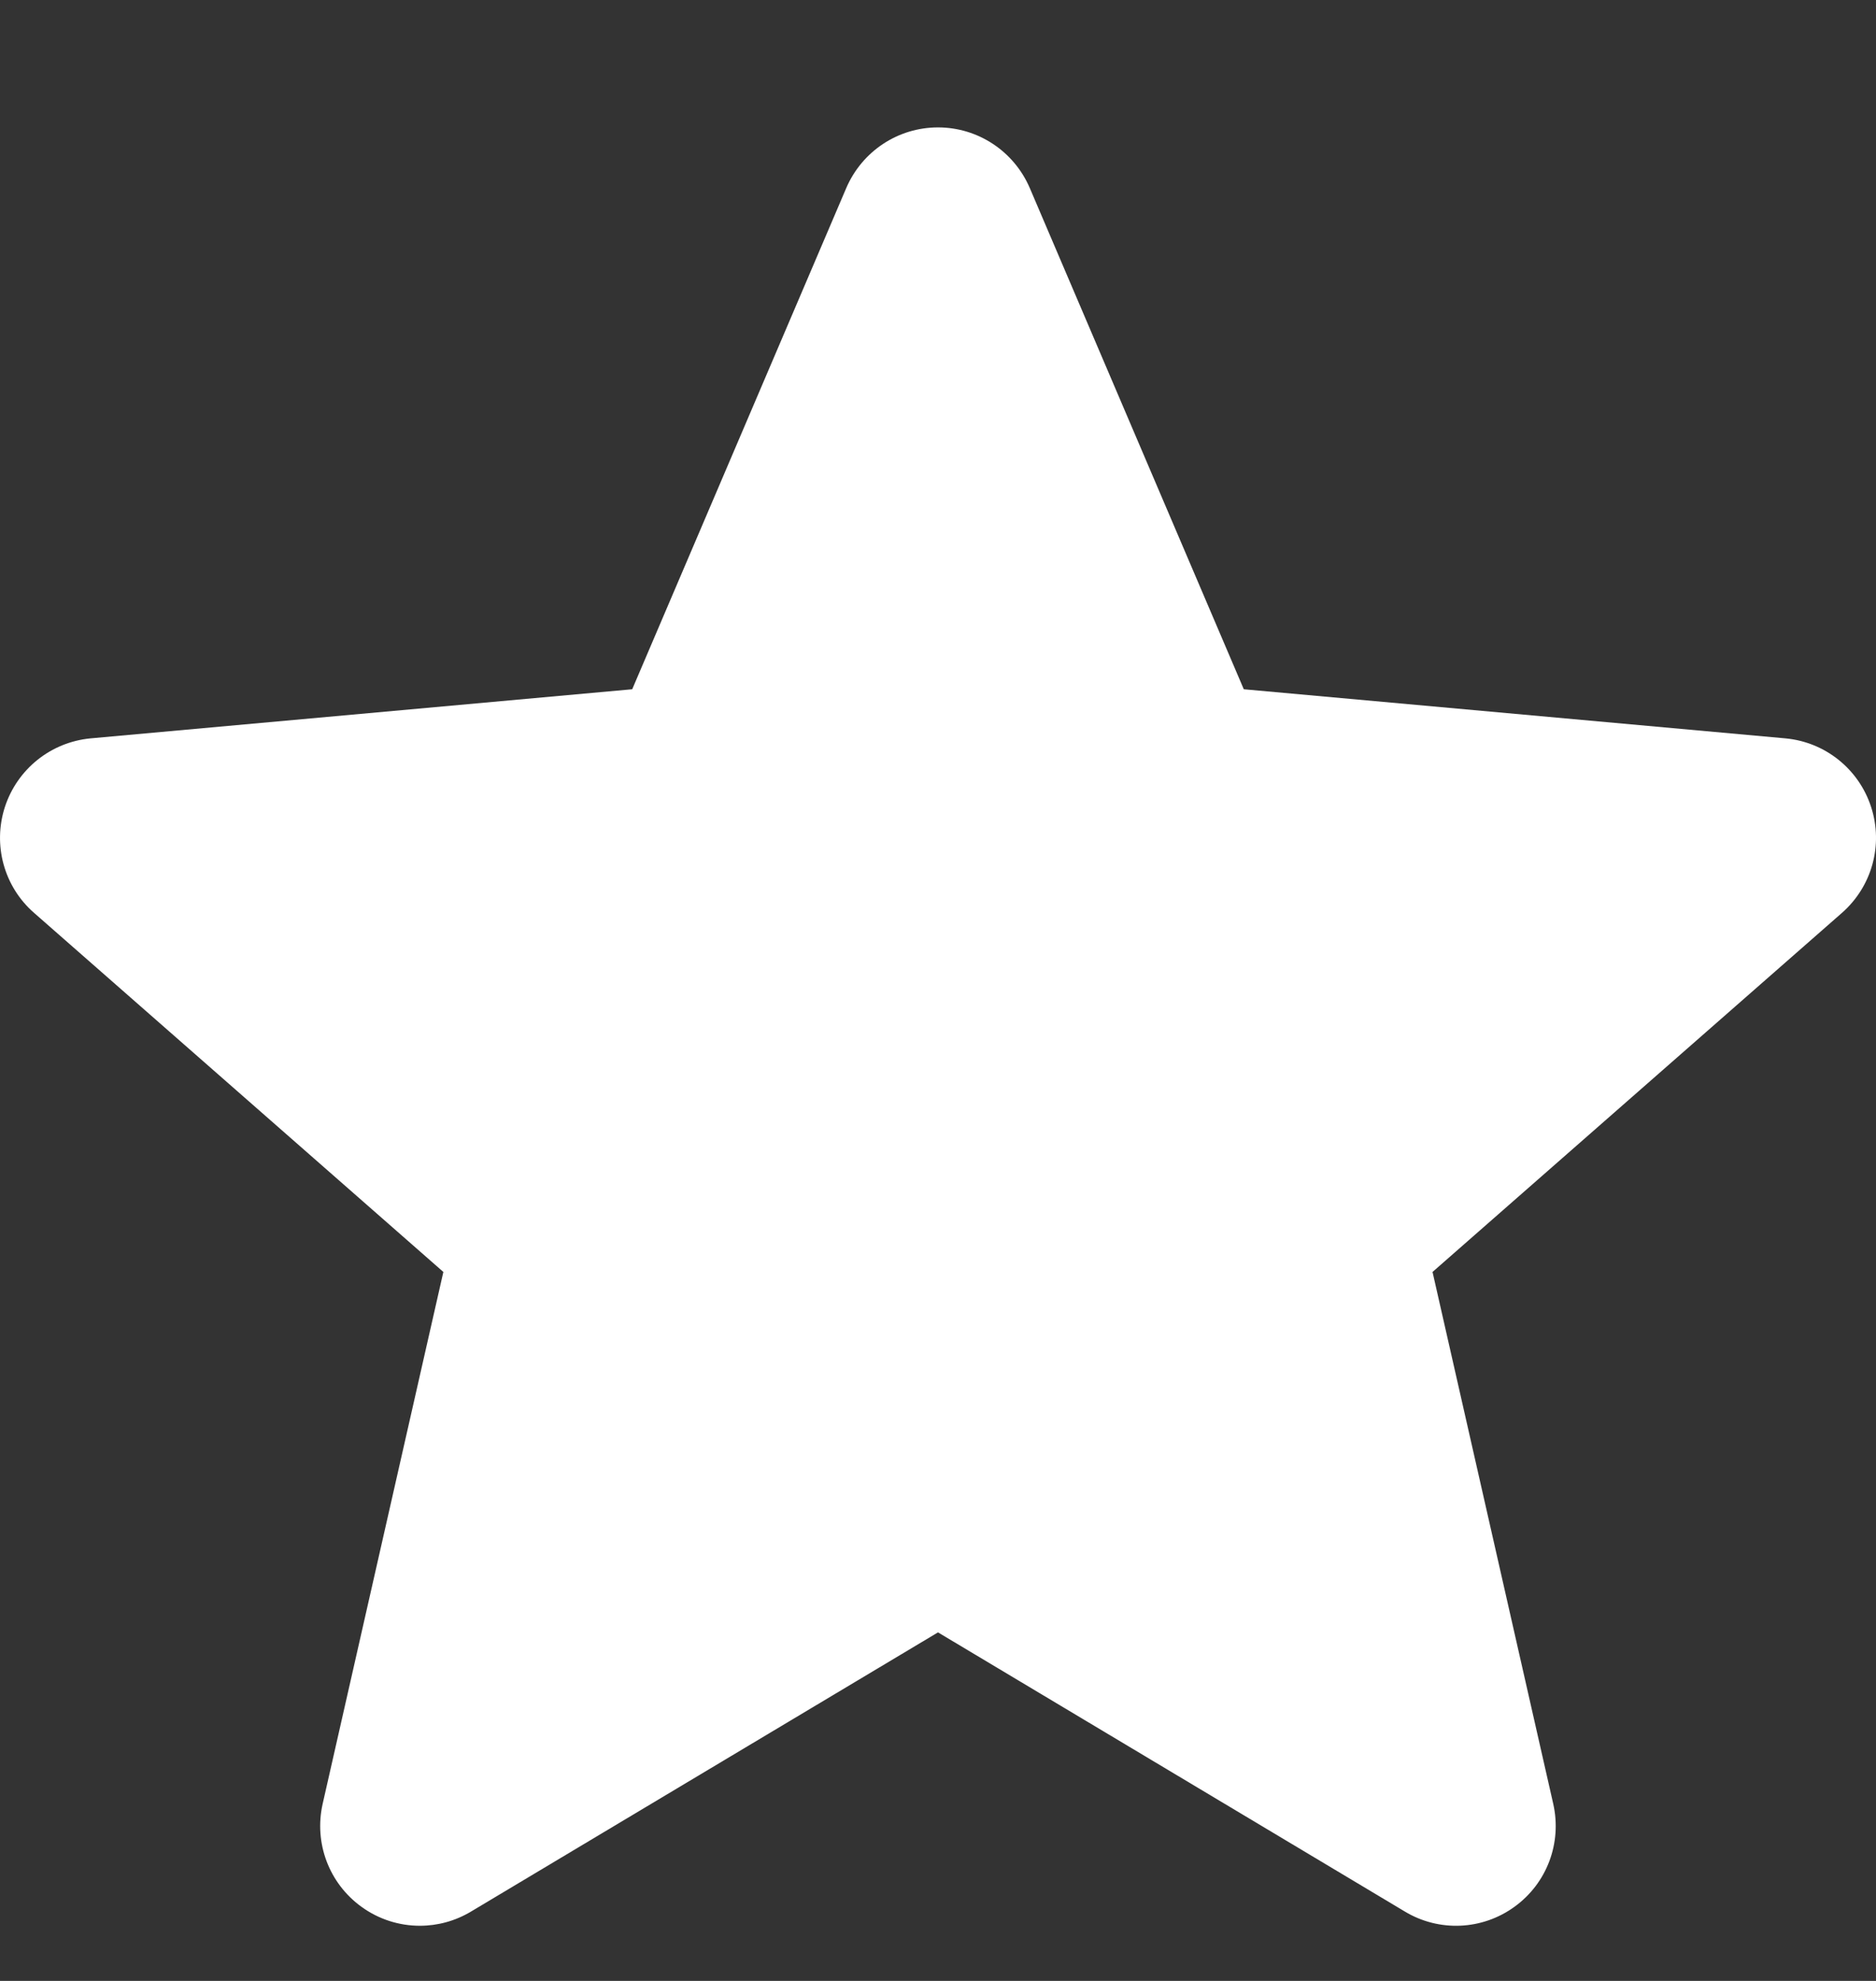 <svg width="18" height="19" viewBox="0 0 18 19" fill="none" xmlns="http://www.w3.org/2000/svg">
<rect x="0" y="0" width="18" height="19" fill="#333333" stroke="none"/>
<g clip-path="url(#clip0)">
<path d="M17.953 7.74C17.835 7.376 17.512 7.117 17.13 7.082L11.934 6.611L9.88 1.802C9.728 1.45 9.383 1.222 9 1.222C8.617 1.222 8.272 1.45 8.12 1.803L6.066 6.611L0.87 7.082C0.488 7.118 0.166 7.376 0.047 7.74C-0.071 8.105 0.038 8.504 0.327 8.756L4.254 12.2L3.096 17.301C3.011 17.677 3.157 18.064 3.468 18.289C3.635 18.41 3.831 18.471 4.028 18.471C4.198 18.471 4.367 18.426 4.519 18.335L9 15.657L13.48 18.335C13.808 18.532 14.221 18.514 14.531 18.289C14.843 18.064 14.988 17.676 14.903 17.301L13.745 12.2L17.672 8.757C17.961 8.504 18.072 8.105 17.953 7.74Z" fill="white"/>
</g>
<defs>
<clipPath id="clip0">
<rect width="18" height="18" fill="white" transform="translate(0 0.835)"/>
</clipPath>
</defs>
</svg>
